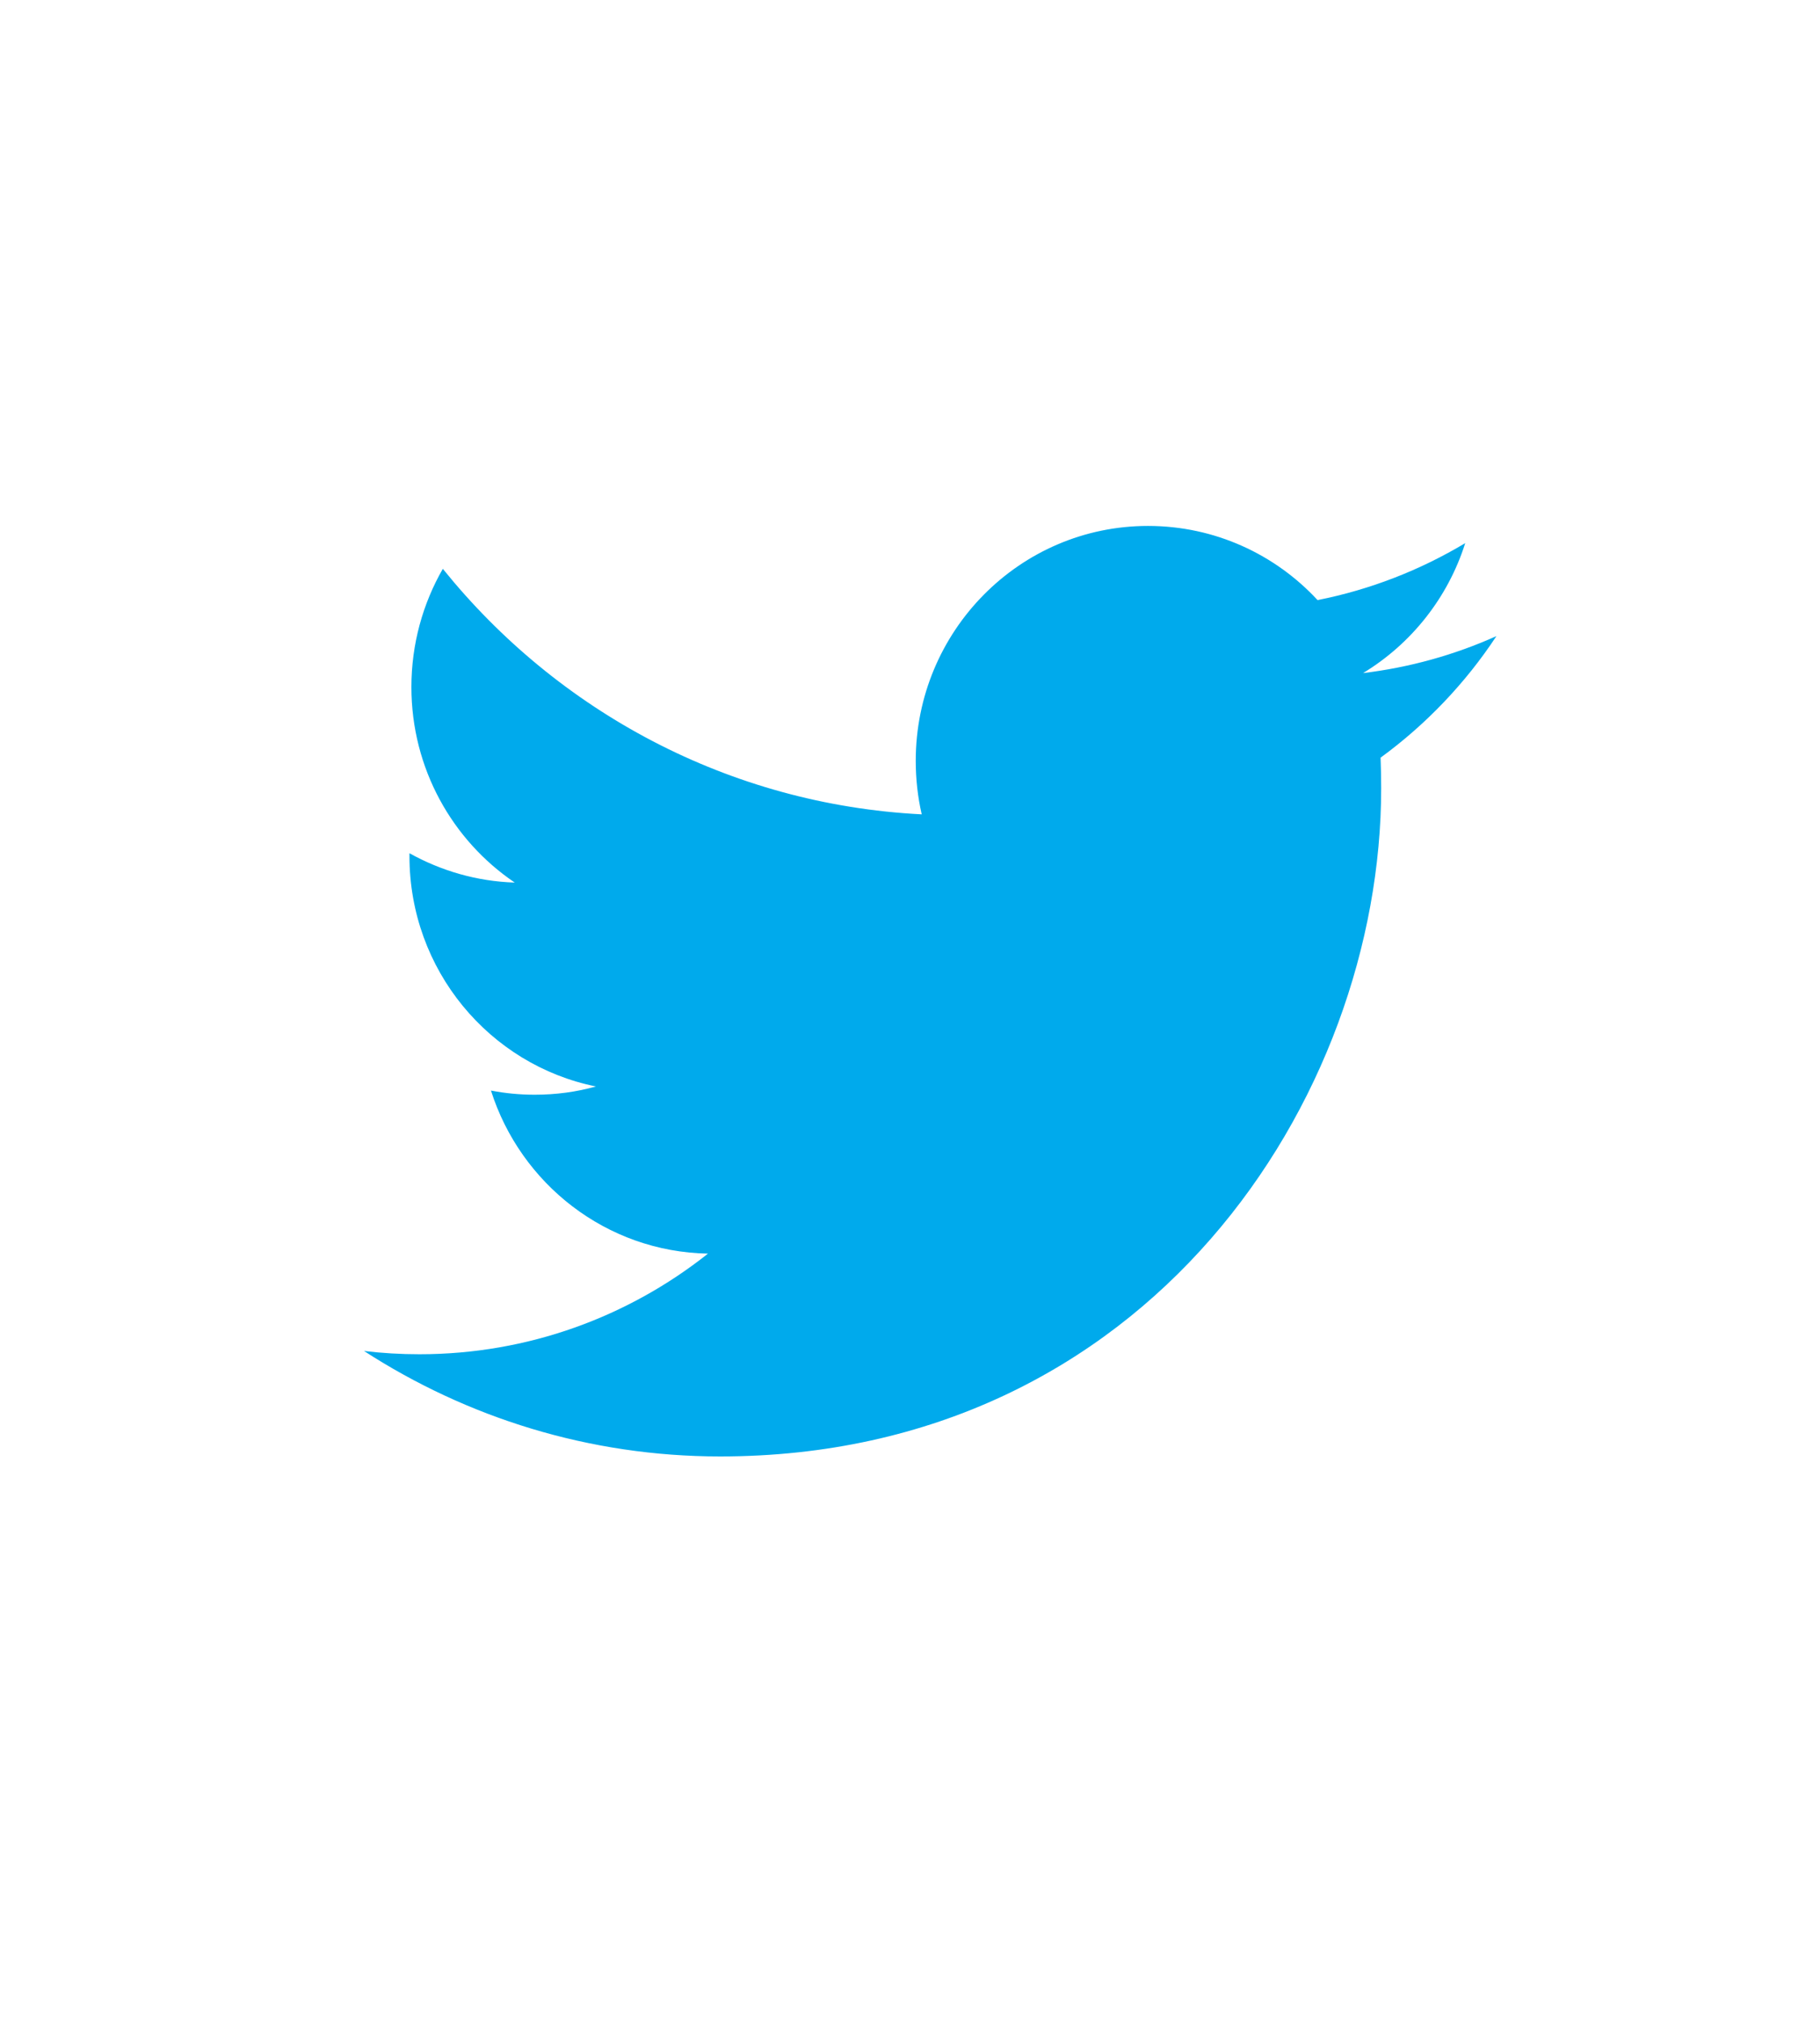 <?xml version="1.0" encoding="UTF-8"?>
<svg width="45px" height="50px" viewBox="0 0 45 50" version="1.1" xmlns="http://www.w3.org/2000/svg" xmlns:xlink="http://www.w3.org/1999/xlink">
    <!-- Generator: Sketch 40.3 (33839) - http://www.bohemiancoding.com/sketch -->
    <title>Twitter</title>
    <desc>Created with Sketch.</desc>
    <defs>
        <path d="M42.663,39.039 L24.511,49.436 C23.199,50.188 21.583,50.188 20.271,49.436 L2.12,39.039 C0.808,38.288 0,36.9 0,35.397 L0,14.602 C0,13.1 0.808,11.712 2.12,10.961 L20.271,0.564 C21.583,-0.188 23.199,-0.188 24.511,0.564 L42.663,10.961 C43.974,11.712 44.782,13.1 44.782,14.602 L44.782,35.397 C44.782,36.9 43.974,38.288 42.663,39.039 L42.663,39.039 Z" id="path-1"></path>
        <filter x="-50%" y="-50%" width="200%" height="200%" filterUnits="objectBoundingBox" id="filter-2">
            <feGaussianBlur stdDeviation="1" in="SourceAlpha" result="shadowBlurInner1"></feGaussianBlur>
            <feOffset dx="0" dy="0" in="shadowBlurInner1" result="shadowOffsetInner1"></feOffset>
            <feComposite in="shadowOffsetInner1" in2="SourceAlpha" operator="arithmetic" k2="-1" k3="1" result="shadowInnerInner1"></feComposite>
            <feColorMatrix values="0 0 0 0 0   0 0 0 0 0   0 0 0 0 0  0 0 0 0.355 0" type="matrix" in="shadowInnerInner1"></feColorMatrix>
        </filter>
    </defs>
    <g id="Page-1" stroke="none" stroke-width="1" fill="none" fill-rule="evenodd">
        <g id="KTC-Landing-768" transform="translate(-497, -4767)">
            <g id="Footer" transform="translate(1, 4718)">
                <g id="SocialMediaIcons" transform="translate(496, 49)">
                    <g id="Twitter">
                        <g id="Stroke-183">
                            <use fill="#FFFFFF" fill-rule="evenodd" xlink:href="#path-1"></use>
                            <use fill="white" fill-opacity="1" filter="url(#filter-2)" xlink:href="#path-1"></use>
                        </g>
                        <path d="M36.228,13.425 C35.117,14.09 33.889,14.573 32.577,14.833 C31.532,13.704 30.038,13 28.385,13 C25.214,13 22.642,15.6 22.642,18.806 C22.642,19.262 22.692,19.703 22.79,20.129 C18.017,19.886 13.784,17.577 10.949,14.06 C10.455,14.92 10.172,15.919 10.172,16.982 C10.172,18.996 11.186,20.773 12.727,21.815 C11.787,21.786 10.9,21.522 10.124,21.09 L10.124,21.162 C10.124,23.976 12.104,26.323 14.734,26.855 C14.252,26.991 13.745,27.059 13.22,27.059 C12.85,27.059 12.489,27.024 12.139,26.956 C12.871,29.262 14.99,30.941 17.505,30.987 C15.54,32.545 13.061,33.474 10.371,33.474 C9.907,33.474 9.448,33.447 9,33.393 C11.543,35.038 14.563,36 17.805,36 C28.373,36 34.15,27.154 34.15,19.481 C34.15,19.228 34.145,18.976 34.135,18.728 C35.257,17.909 36.232,16.888 37,15.723 C35.971,16.185 34.863,16.497 33.702,16.637 C34.888,15.919 35.799,14.781 36.228,13.425 L36.228,13.425 Z" id="Stroke-181" fill="#00AAEC"></path>
                    </g>
                </g>
            </g>
        </g>
    </g>
</svg>
